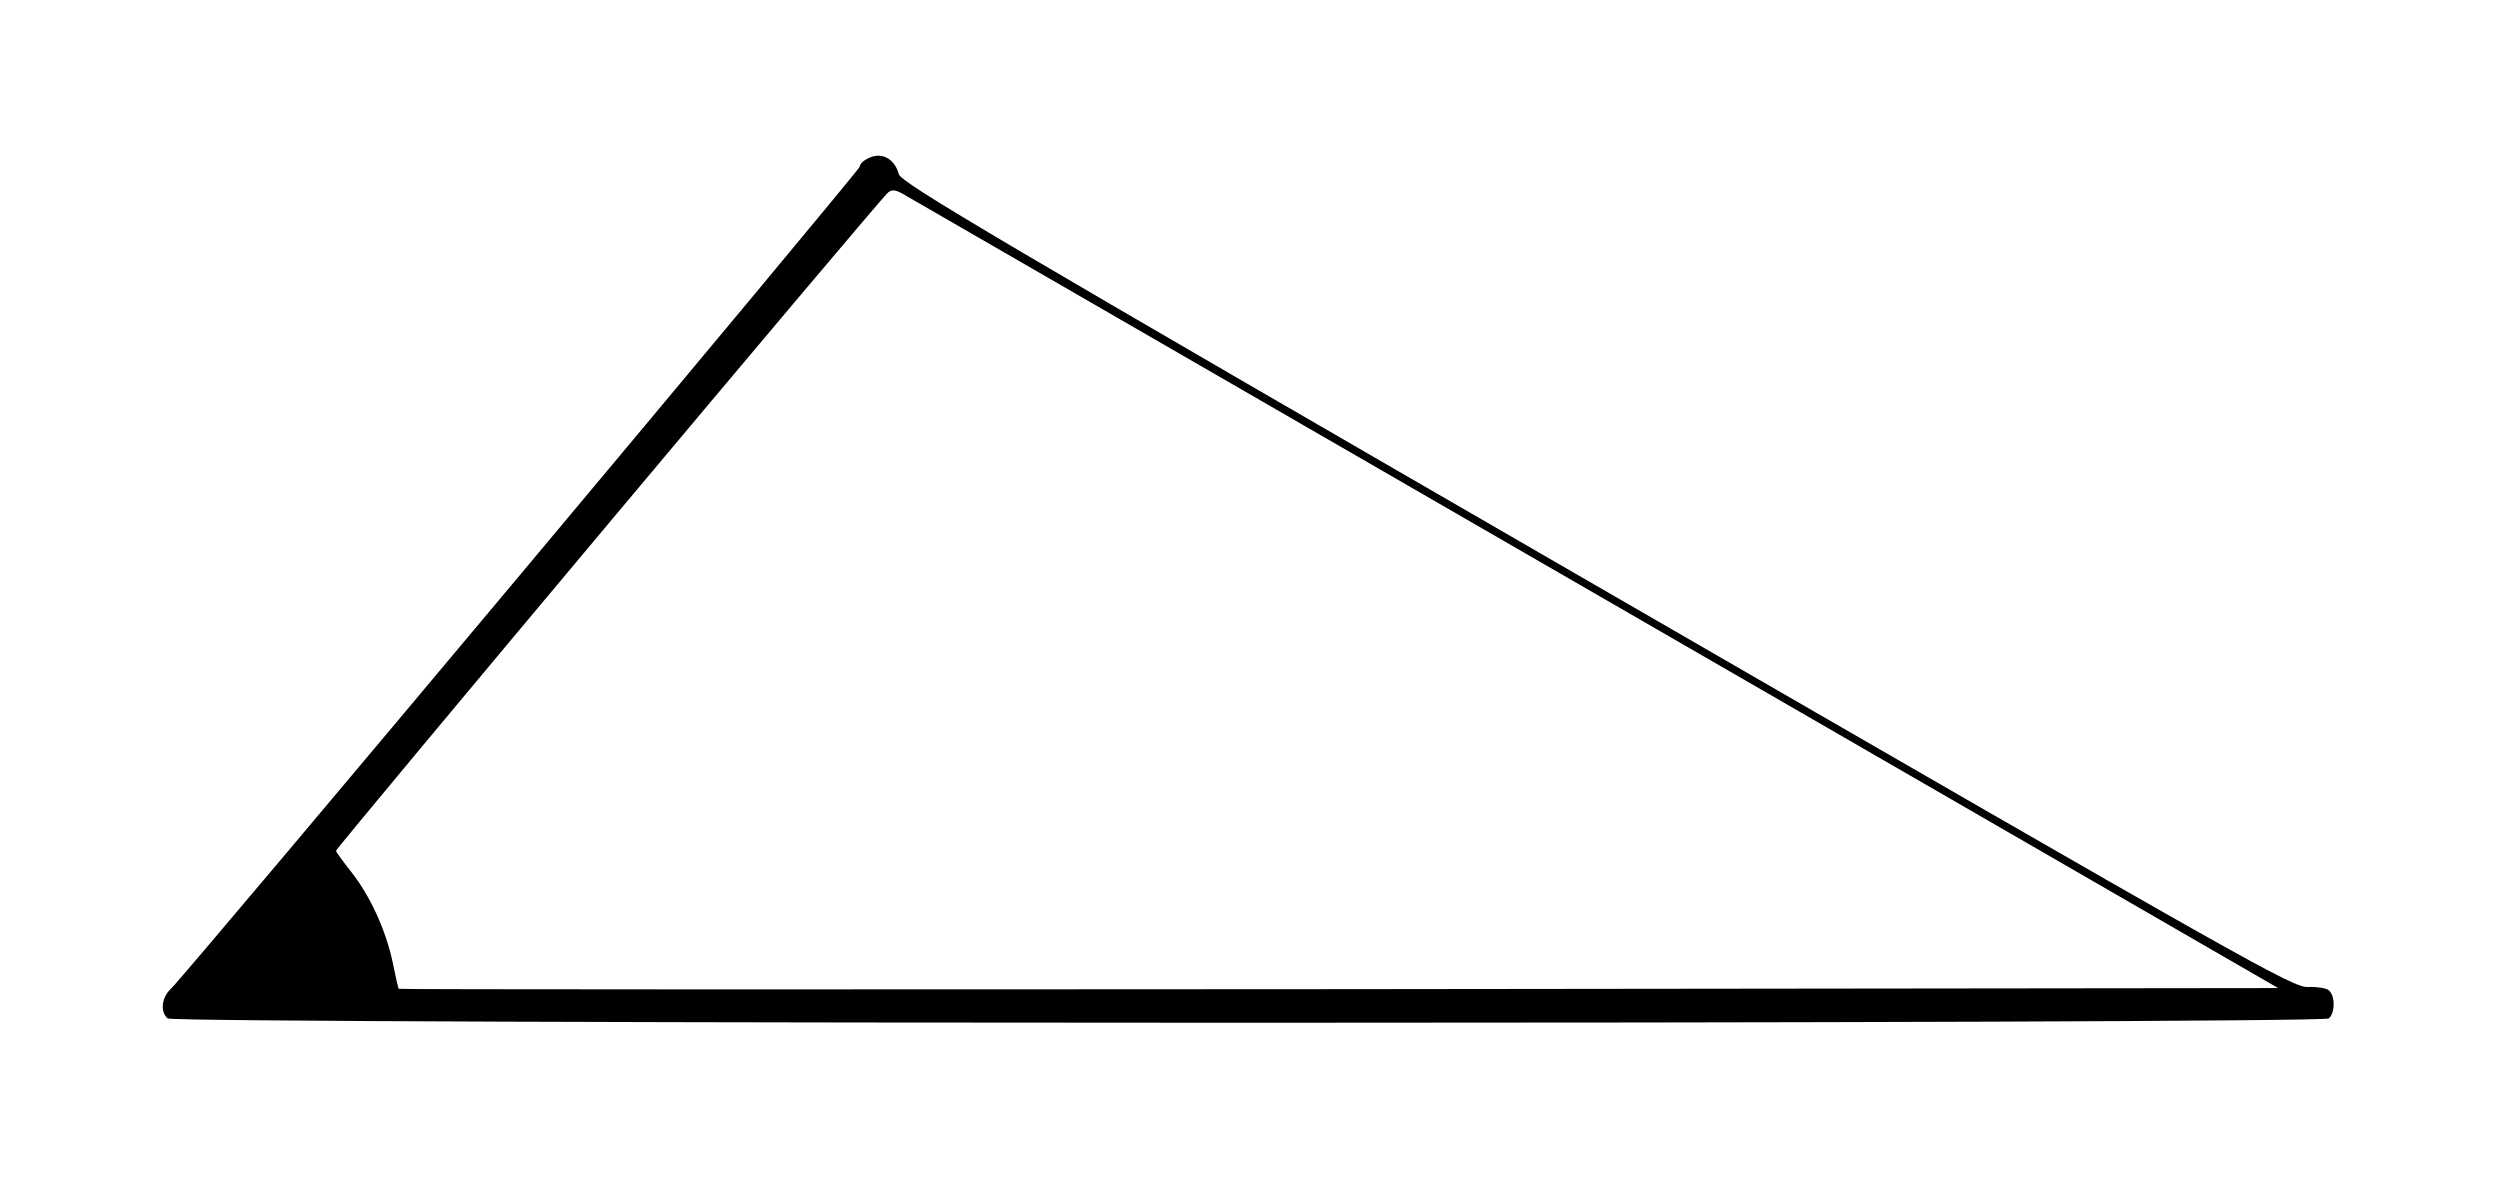 <?xml version="1.0" standalone="no"?>
<!DOCTYPE svg PUBLIC "-//W3C//DTD SVG 20010904//EN"
 "http://www.w3.org/TR/2001/REC-SVG-20010904/DTD/svg10.dtd">
<svg version="1.0" xmlns="http://www.w3.org/2000/svg"
 width="692pt" height="329pt" viewBox="0 0 692 329"
 preserveAspectRatio="xMidYMid meet">
<g transform="translate(0,329) scale(0.1,-0.1)"
fill="#000000" stroke="none">
<path d="M2398 2849 c-10 -5 -18 -14 -18 -20 0 -10 -1866 -2238 -1907 -2276
-26 -24 -30 -64 -9 -82 19 -16 5963 -16 5982 0 18 15 18 63 0 78 -7 6 -33 10
-57 9 -42 -2 -145 56 -1969 1110 -1675 968 -1926 1116 -1932 1140 -13 46 -52
64 -90 41z m2029 -1209 l1879 -1085 -2600 -3 c-1429 -1 -2601 -1 -2602 1 -2 1
-9 34 -17 73 -19 90 -63 185 -115 251 -23 29 -42 55 -42 58 0 8 1508 1807
1528 1822 12 10 22 8 52 -10 21 -12 883 -510 1917 -1107z"/>
</g>
</svg>
